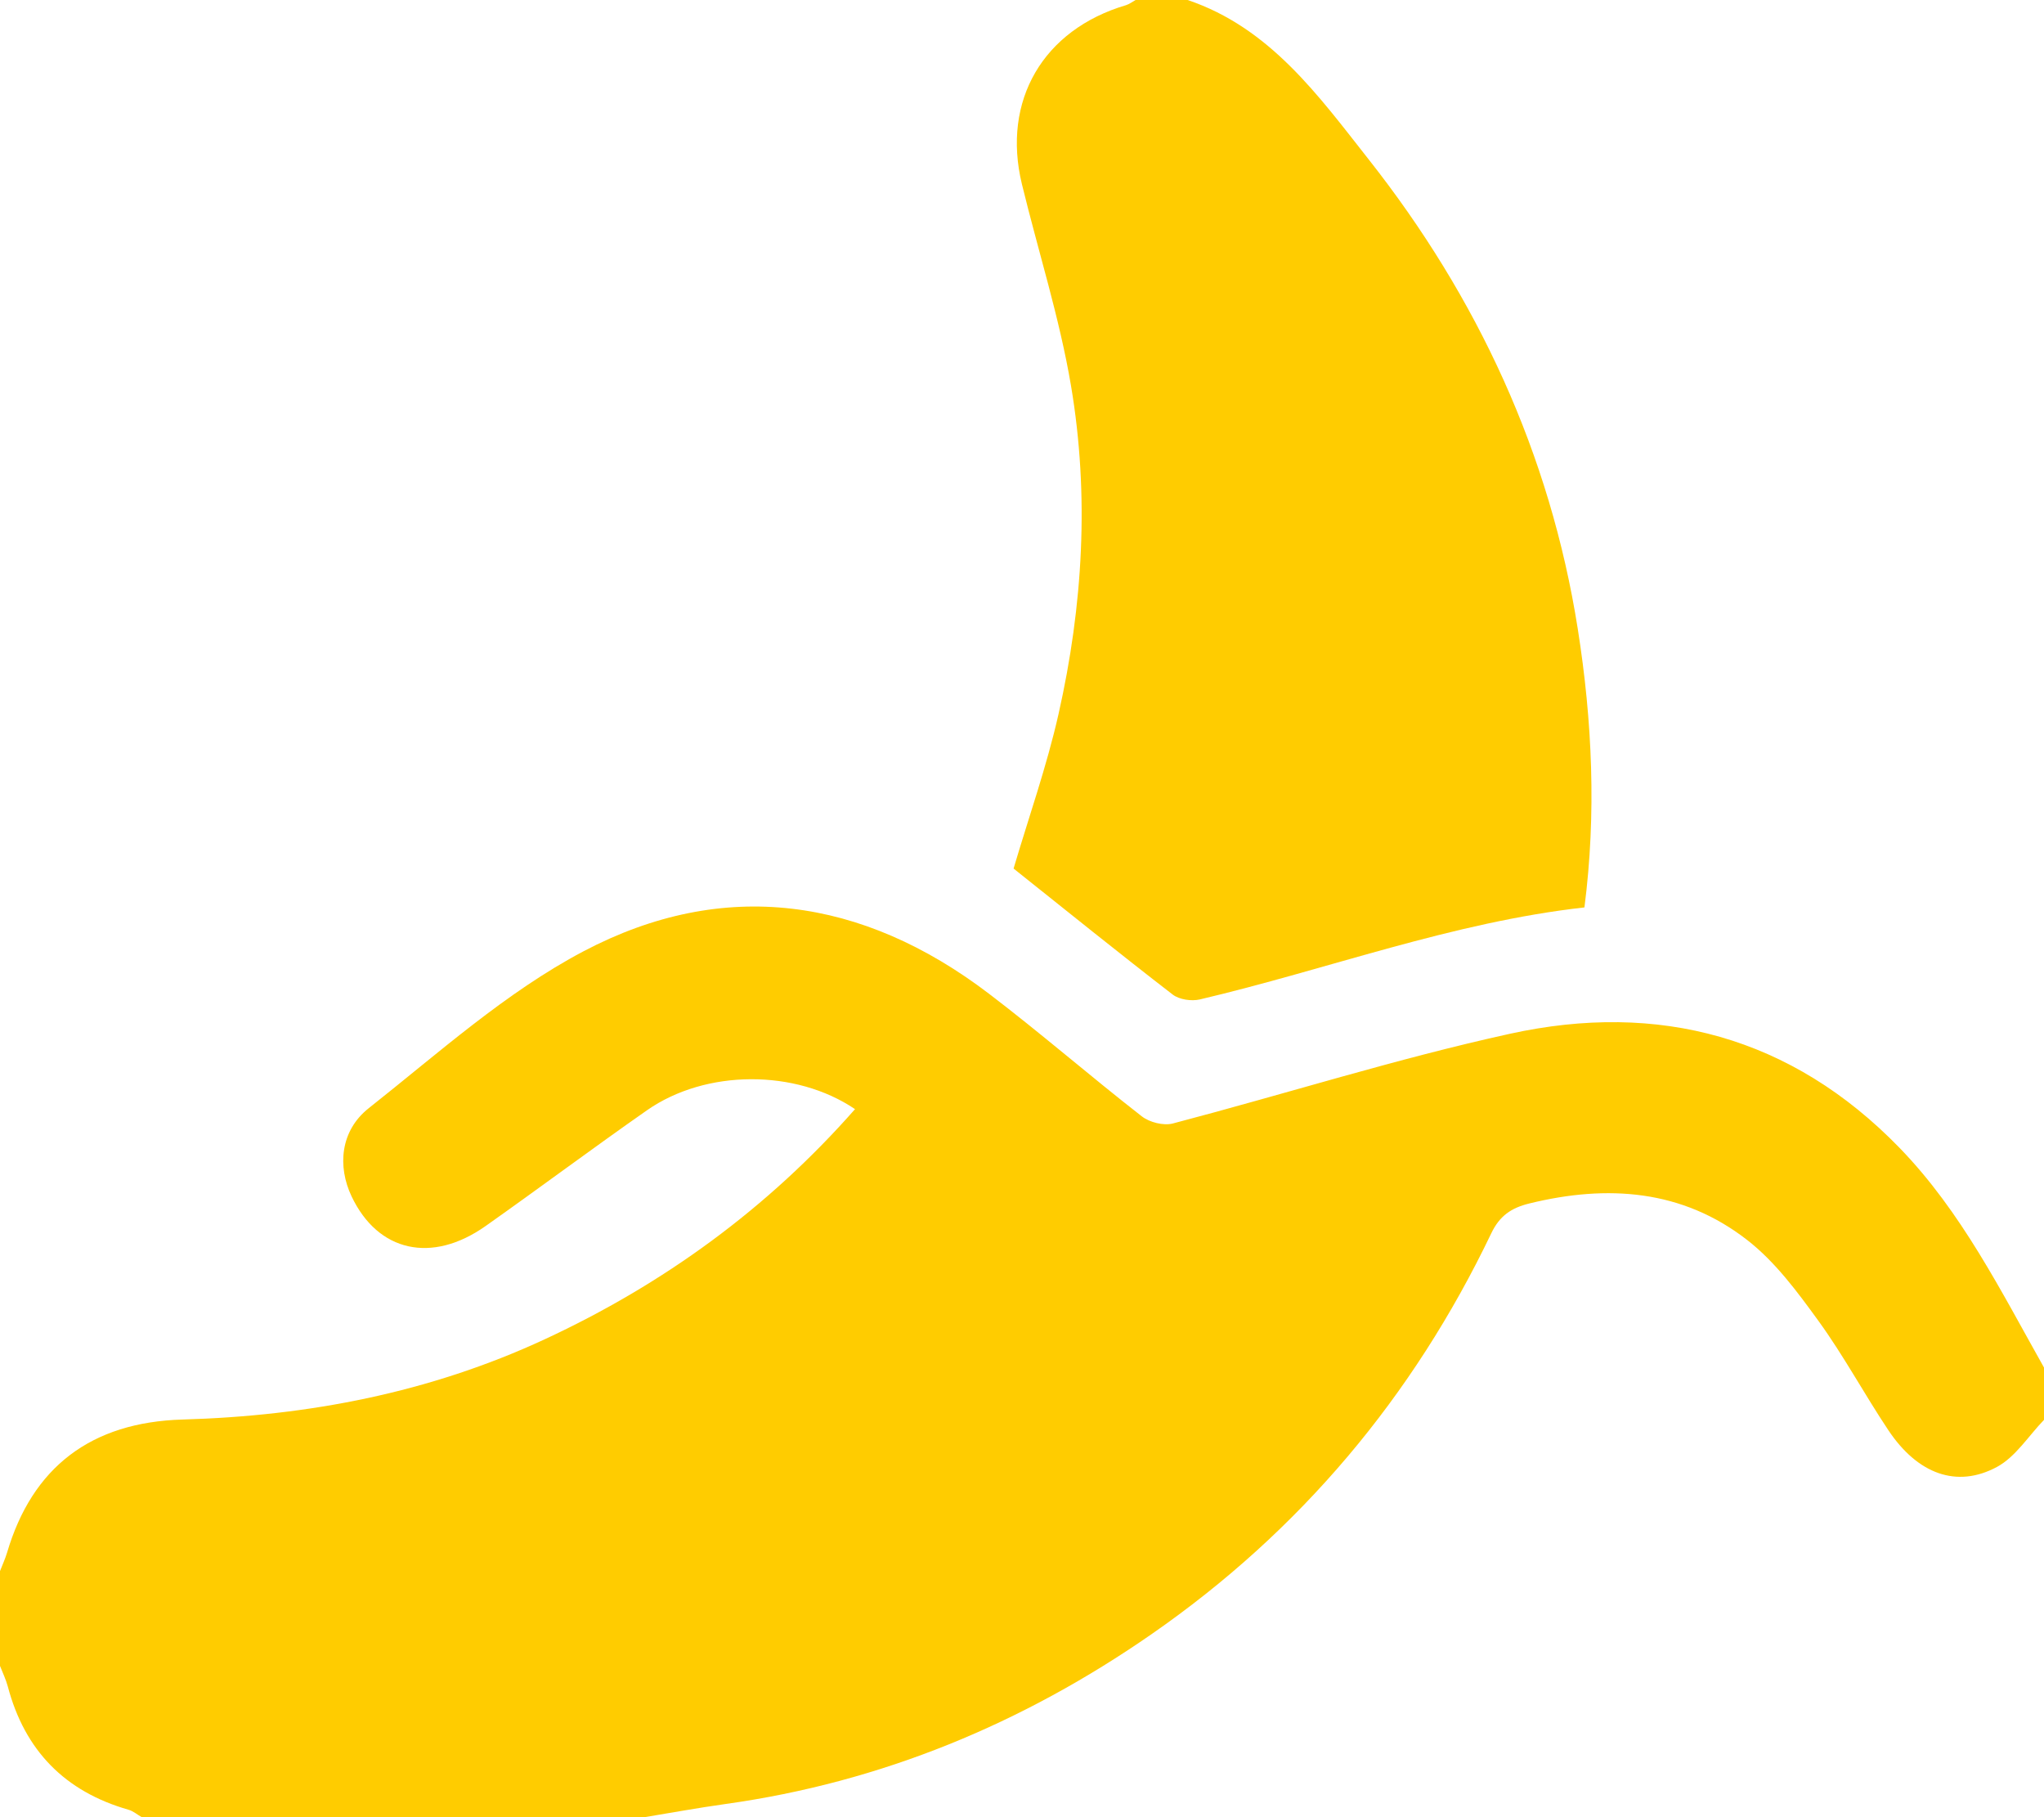 <?xml version="1.0" encoding="UTF-8"?>
<svg id="Layer_2" data-name="Layer 2" xmlns="http://www.w3.org/2000/svg" xmlns:xlink="http://www.w3.org/1999/xlink" viewBox="0 0 432 384">
  <defs>
    <style>
      .cls-1 {
        fill: url(#linear-gradient);
      }

      .cls-2 {
        fill: url(#linear-gradient-2);
      }
    </style>
    <linearGradient id="linear-gradient" x1="0" y1="287.77" x2="432" y2="287.77" gradientUnits="userSpaceOnUse">
      <stop offset="0" stop-color="#fc0"/>
      <stop offset="1" stop-color="#fc0"/>
    </linearGradient>
    <linearGradient id="linear-gradient-2" x1="214.22" y1="105.68" x2="336.36" y2="105.68" xlink:href="#linear-gradient"/>
  </defs>
  <g id="Layer_1-2" data-name="Layer 1">
    <g>
      <path class="cls-1" d="M0,332c.5-1.3,1.09-2.57,1.49-3.89,5.33-18.06,17.74-27.58,37.11-28.14,26.58-.76,52.21-5.68,76.47-16.93,25.23-11.7,47.22-27.73,65.64-48.66-12.54-8.48-31.52-8.46-43.97,.24-11.46,8.01-22.67,16.39-34.09,24.45-11.39,8.04-22.76,5.47-28.33-6.23-3.03-6.36-2.41-13.9,3.61-18.66,14.72-11.63,28.99-24.51,45.4-33.16,29.67-15.63,58.98-11.36,85.65,8.94,10.99,8.37,21.44,17.45,32.34,25.94,1.63,1.27,4.6,2.02,6.56,1.51,23.78-6.24,47.28-13.7,71.26-18.96,31.39-6.89,59.51,.61,82.31,24.09,13.1,13.49,21.45,30.28,30.57,46.48v11c-3.28,3.39-6,7.82-9.95,9.96-8.51,4.59-16.8,1.48-22.96-7.75-5.08-7.61-9.43-15.73-14.79-23.12-4.45-6.14-9.16-12.51-15.07-17.09-13.7-10.65-29.51-11.76-46.02-7.71-3.86,.95-6.29,2.63-8.05,6.31-16.52,34.5-40.36,62.9-71.82,84.72-27.21,18.87-57.05,31.27-89.99,35.87-5.8,.81-11.56,1.87-17.34,2.82H30c-.94-.54-1.82-1.31-2.83-1.6-13.46-3.85-21.94-12.52-25.52-26.05-.4-1.49-1.09-2.91-1.65-4.35,0-6.67,0-13.33,0-20Z"/>
      <path class="cls-2" d="M251,0c17.43,5.87,27.7,20.28,38.25,33.66,23.04,29.21,38.37,62.23,44.21,99.22,3.07,19.46,3.96,39.04,1.41,58.87-27.95,3.14-54.19,13.07-81.3,19.45-1.76,.41-4.34,.03-5.73-1.04-11.32-8.73-22.44-17.71-33.62-26.62,3.16-10.72,6.99-21.53,9.5-32.65,5.17-22.92,6.55-46.23,2.63-69.42-2.43-14.36-6.92-28.37-10.37-42.56-4.28-17.67,4.5-32.65,22.01-37.82C238.71,.87,239.33,.37,240,0c3.67,0,7.33,0,11,0Z"/>
    </g>
  </g>
</svg>